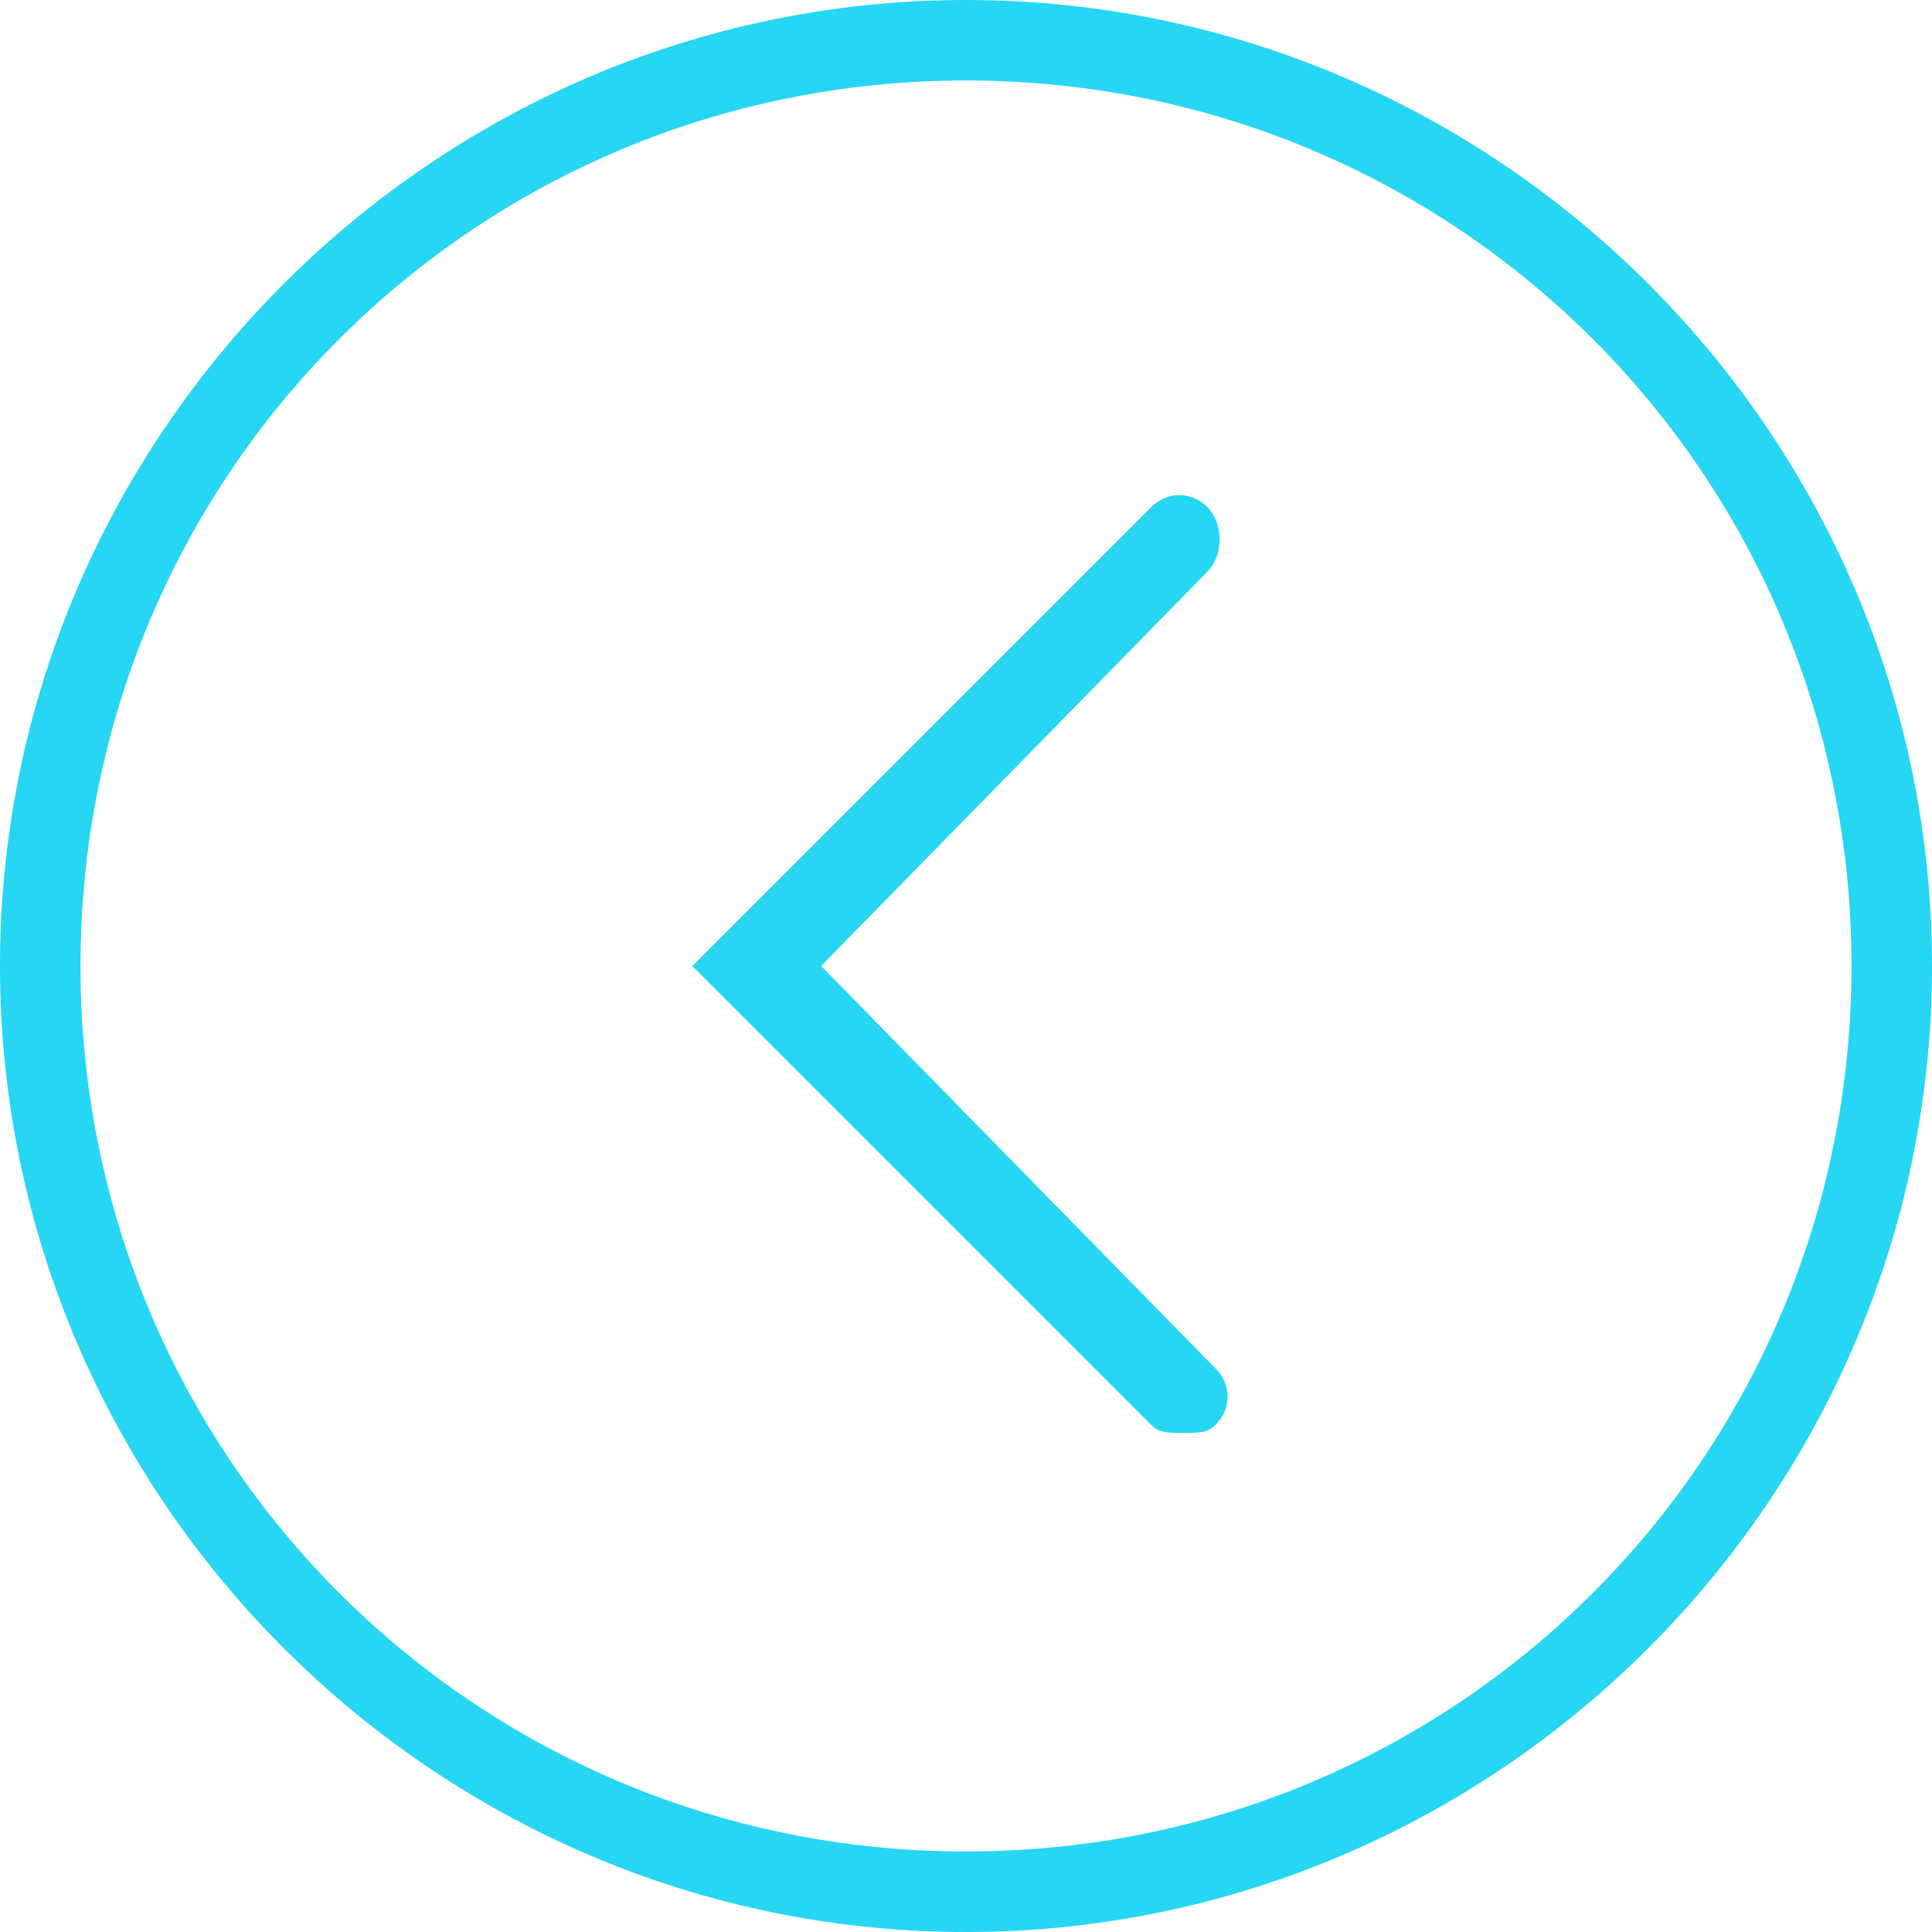 <?xml version="1.0" standalone="no"?><!DOCTYPE svg PUBLIC "-//W3C//DTD SVG 1.1//EN" "http://www.w3.org/Graphics/SVG/1.1/DTD/svg11.dtd"><svg t="1565659259235" class="icon" viewBox="0 0 1024 1024" version="1.1" xmlns="http://www.w3.org/2000/svg" p-id="1361" xmlns:xlink="http://www.w3.org/1999/xlink" width="200" height="200"><defs><style type="text/css"></style></defs>
<path d="M512 0C230.4 0 0 230.4 0 512s230.4 512 512 512 512-230.4 512-512S793.6 0 512 0z m0 981.333C251.733 981.333 42.667 772.267 42.667 512S251.733 42.667 512 42.667s469.333 209.067 469.333 469.333-209.067 469.333-469.333 469.333z" fill="#27D6F2" p-id="1362"></path>
<path d="M640 268.8c-8.533-8.533-21.333-8.533-29.867 0L366.933 512l243.2 243.2c4.267 4.267 8.533 4.267 17.067 4.267s12.8 0 17.067-4.267c8.533-8.533 8.533-21.333 0-29.867l-209.067-213.333L640 302.933c8.533-8.533 8.533-25.6 0-34.133z" fill="#27D6F2" p-id="1363"></path>
</svg>